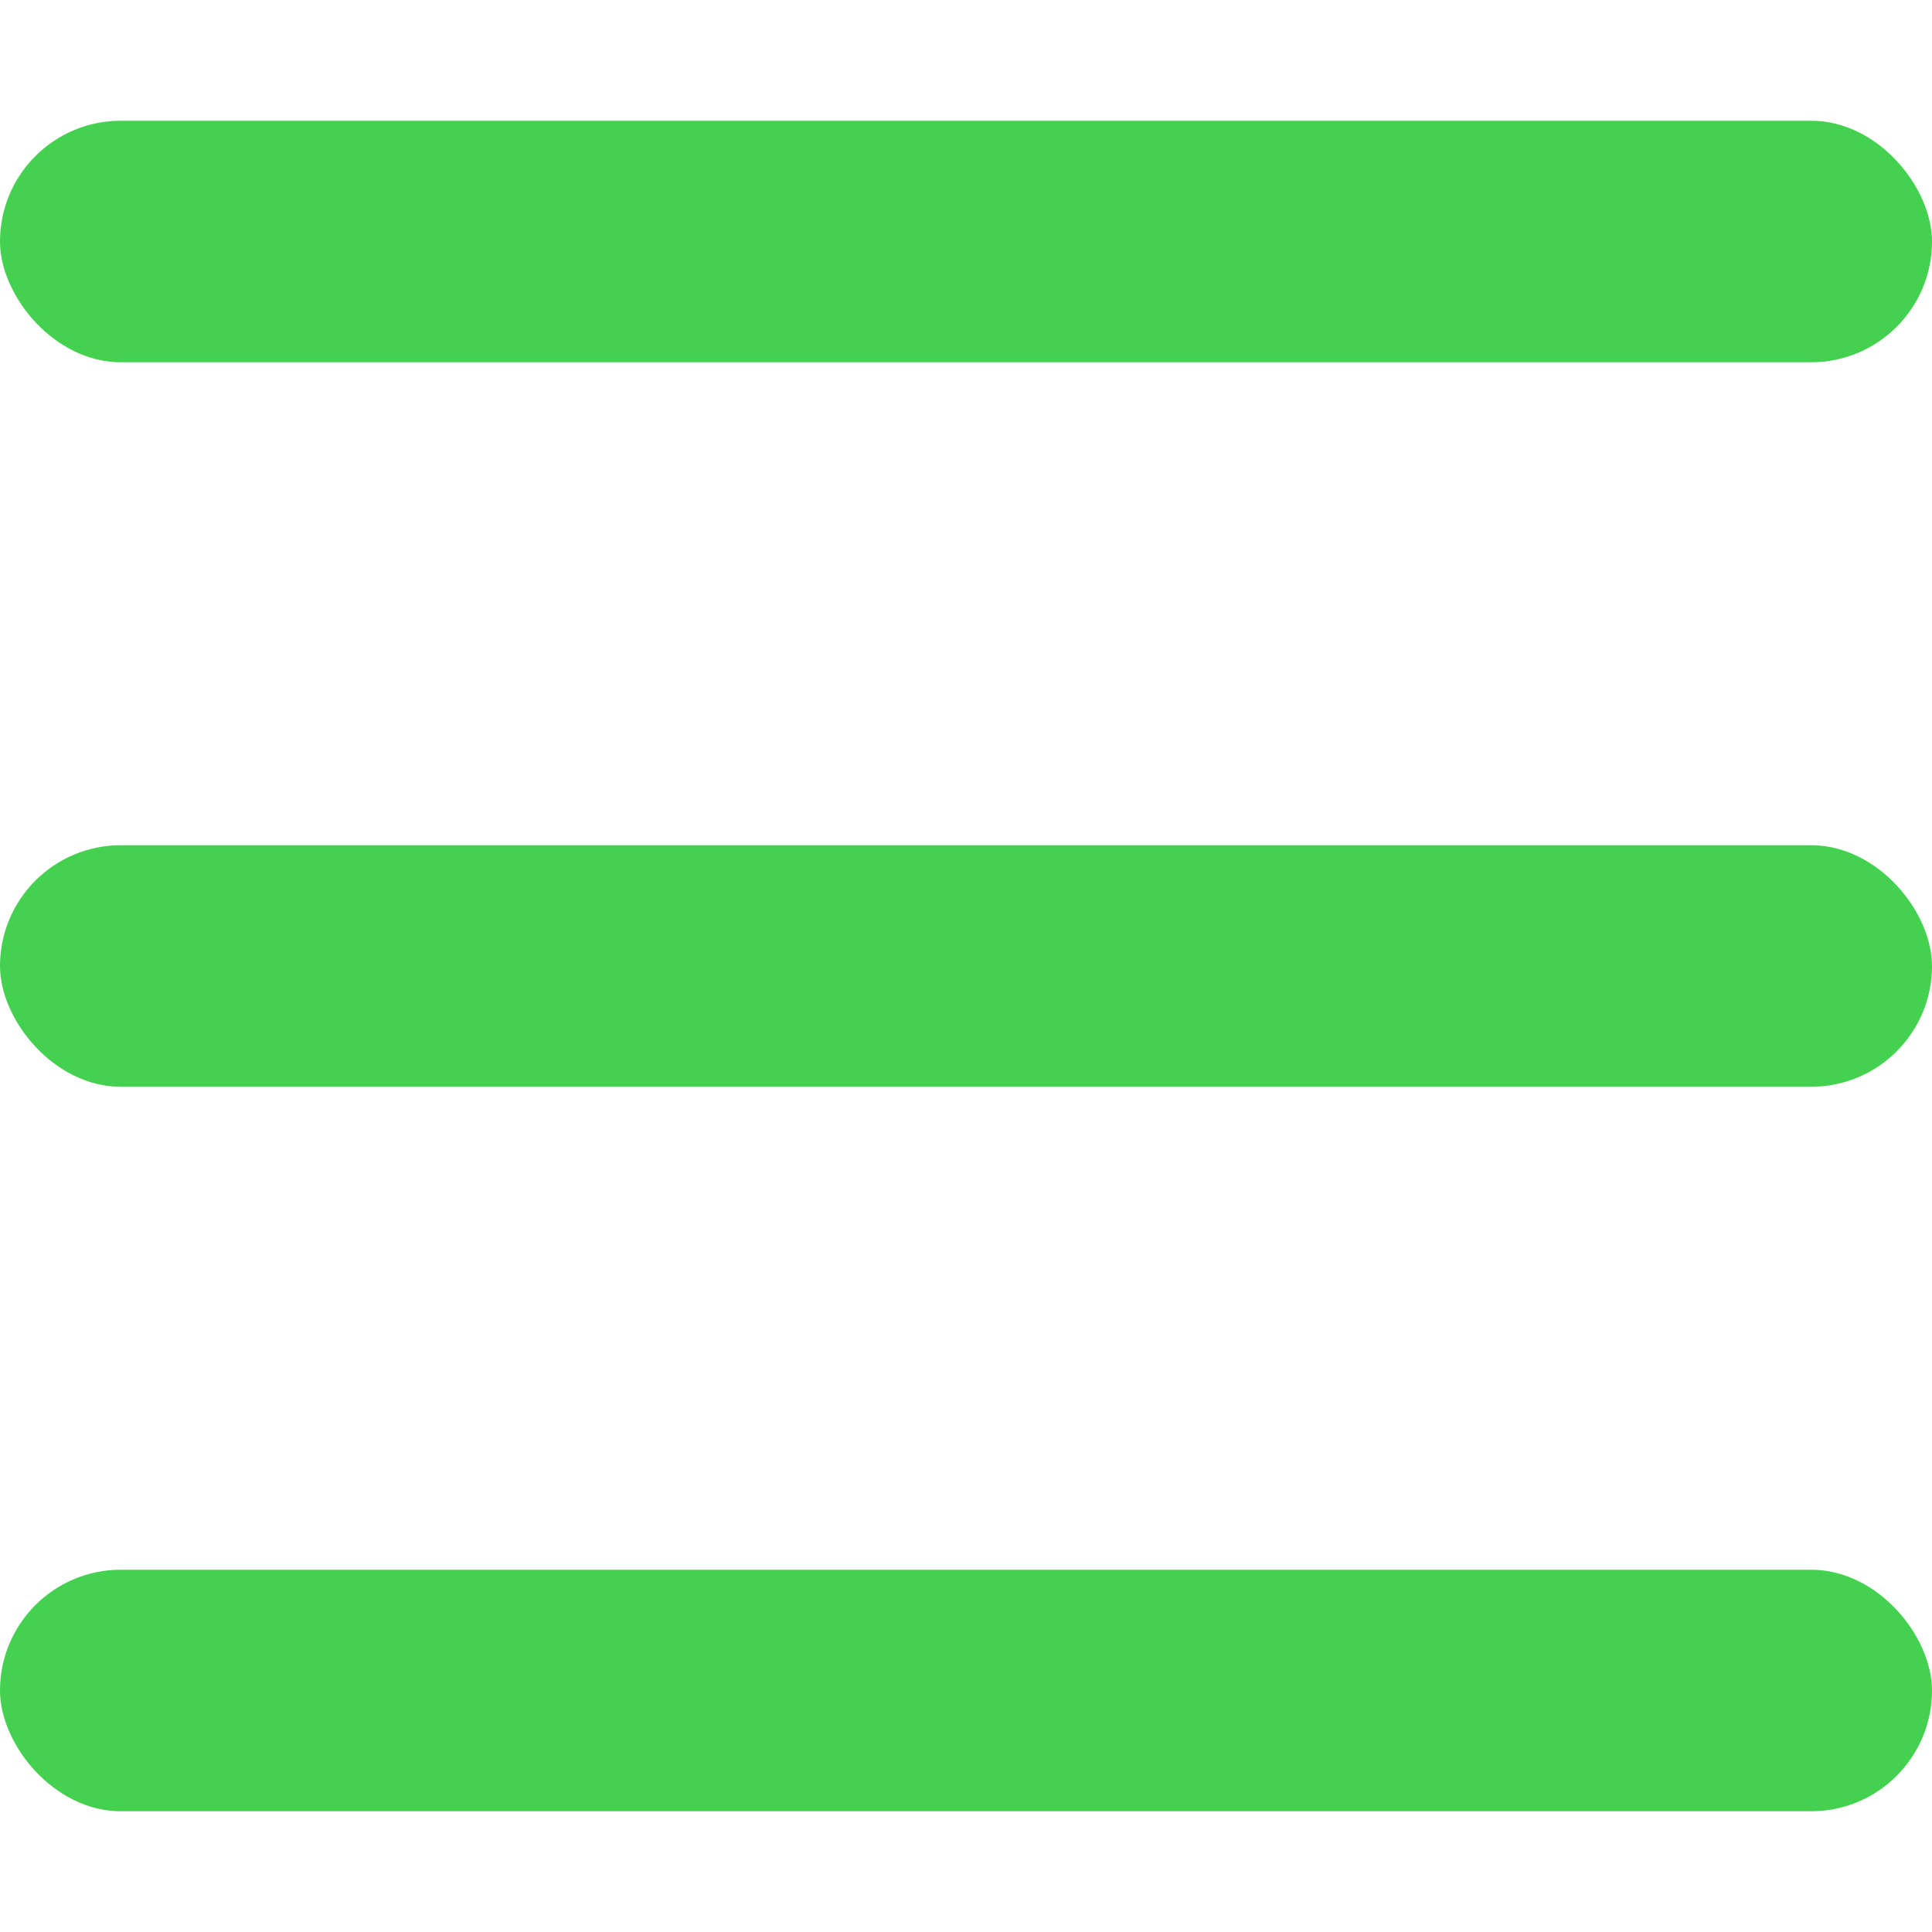 <svg width="16" height="16" viewBox="0 0 16 16" fill="none" xmlns="http://www.w3.org/2000/svg">
<rect y="1" width="16" height="2" rx="1" fill="#43D14F"/>
<rect y="7" width="16" height="2" rx="1" fill="#43D14F"/>
<rect y="13" width="16" height="2" rx="1" fill="#43D14F"/>
</svg>
